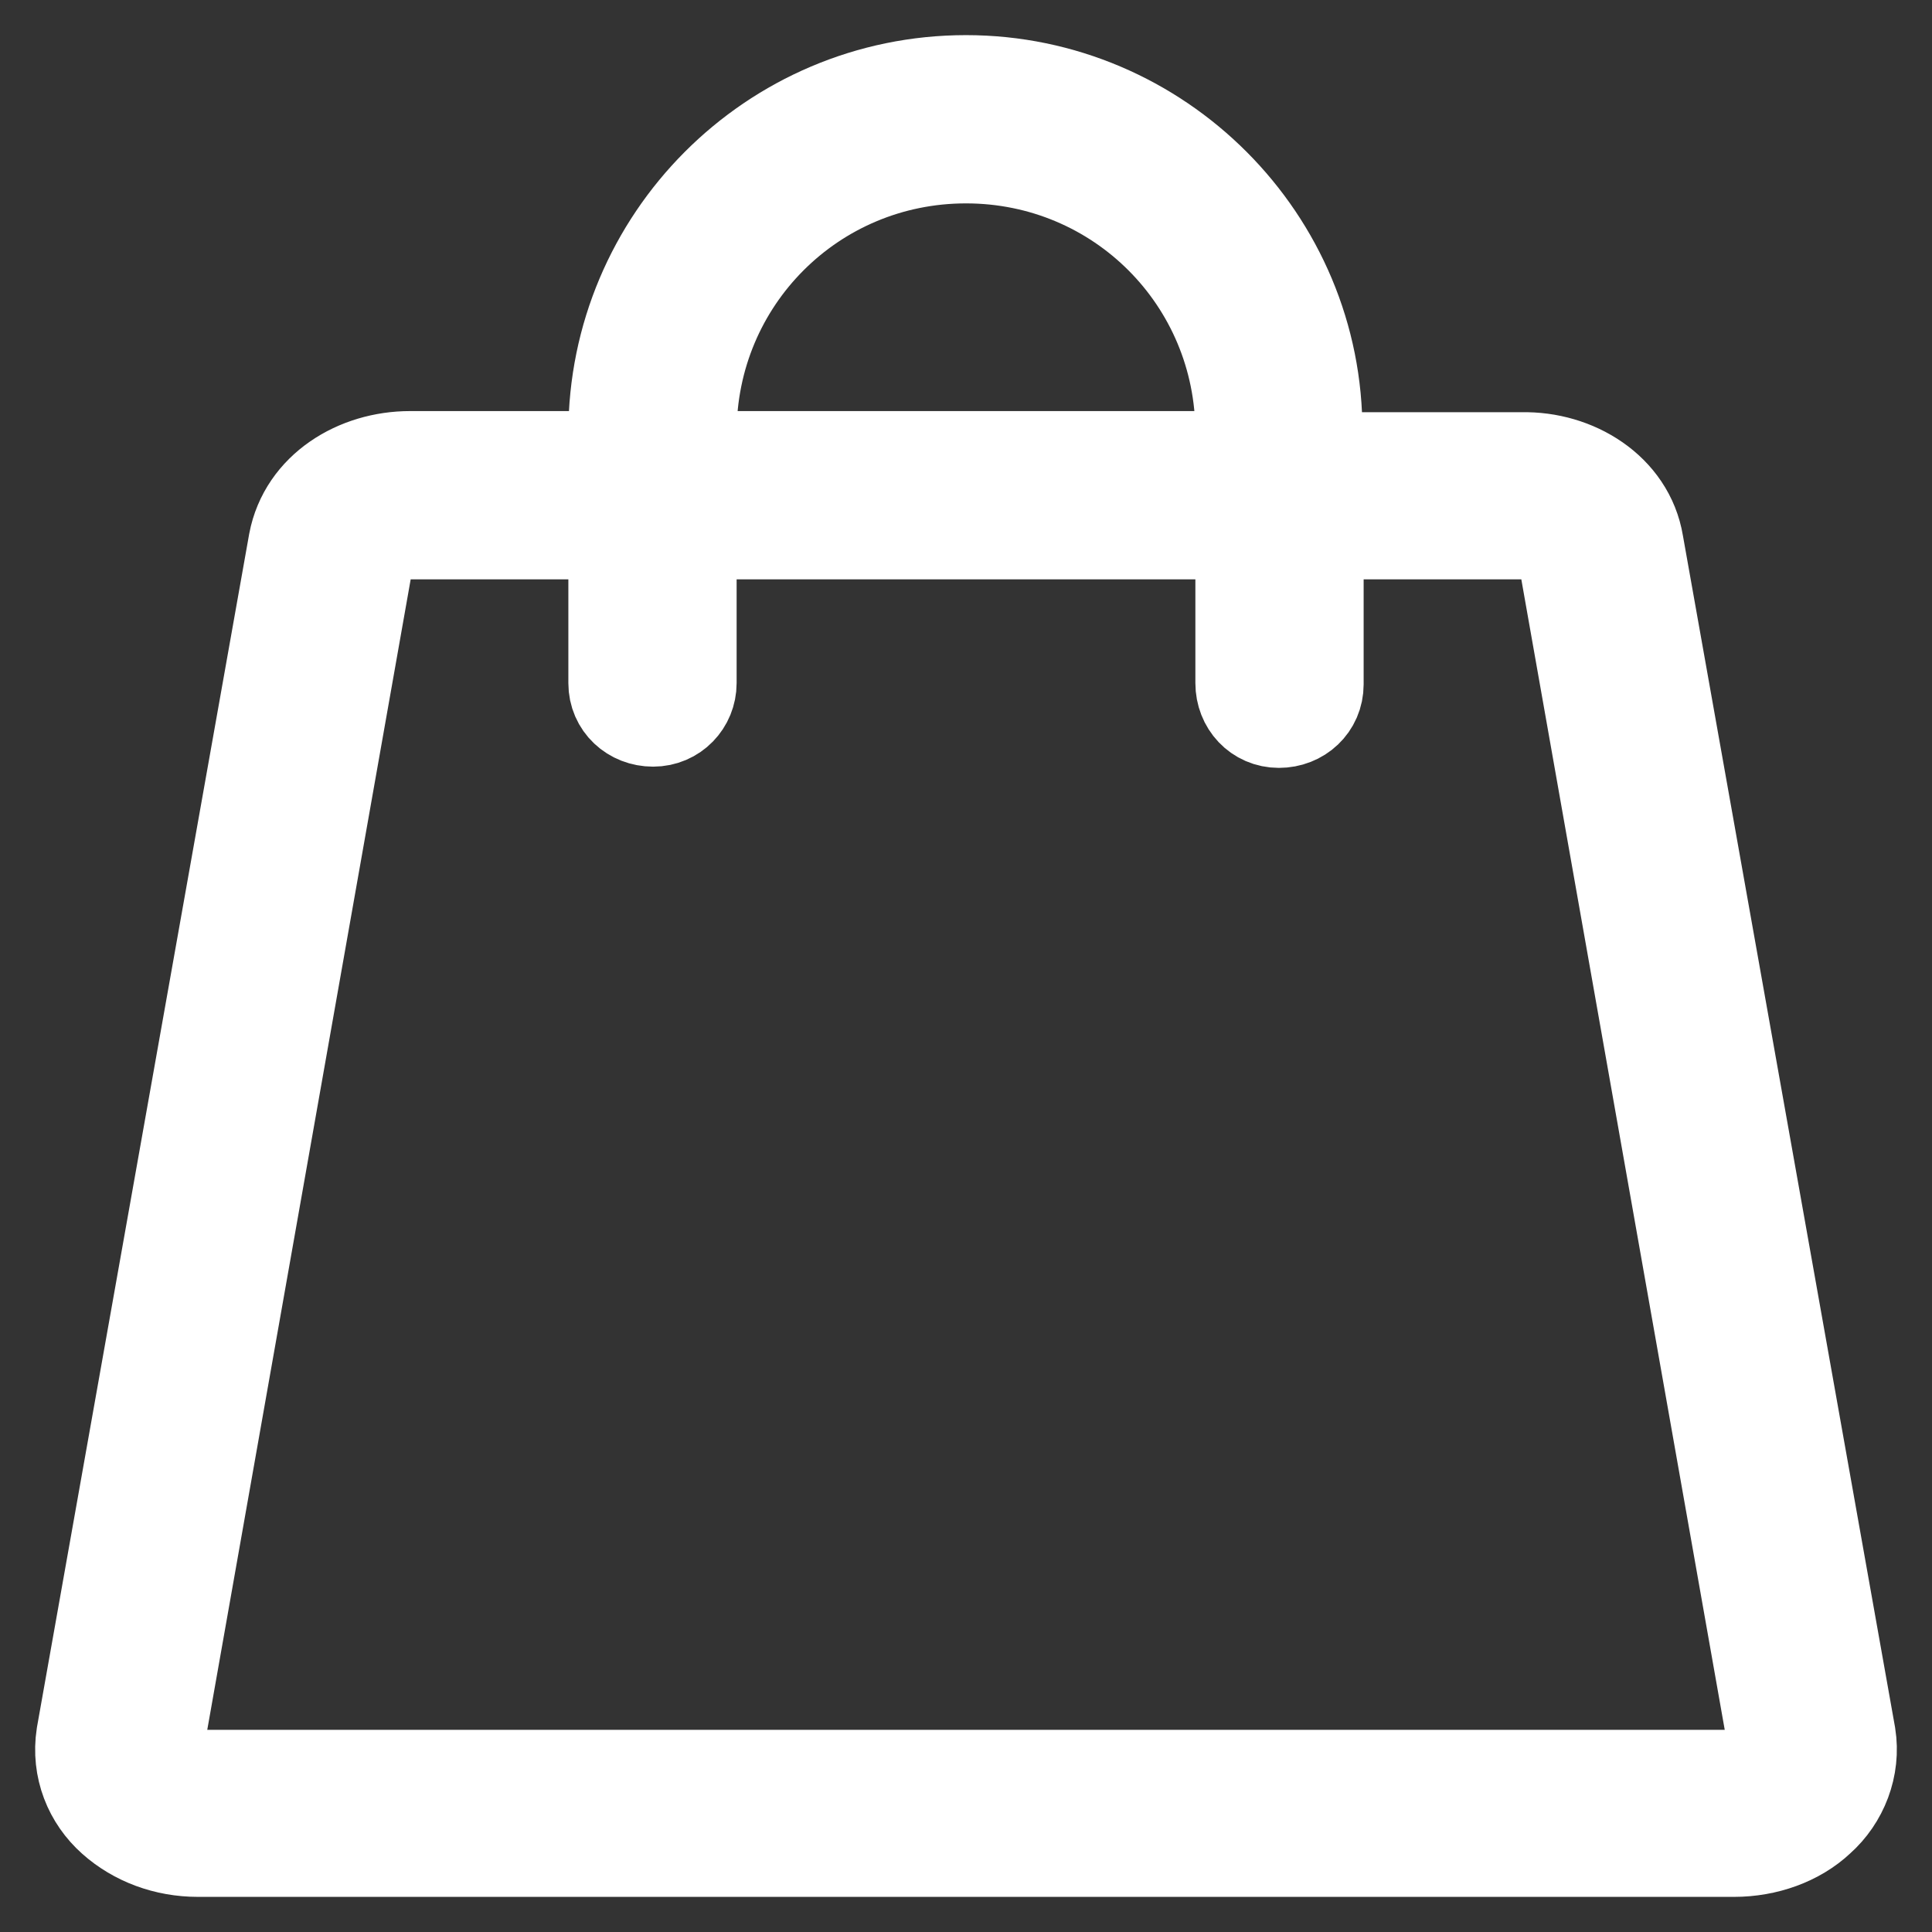 <svg width="22" height="22" viewBox="0 0 22 22" fill="none" xmlns="http://www.w3.org/2000/svg">
<rect x="0" y="0" width="22" height="22" fill="#333333" stroke="none"/>
<path d="M11 1C8.827 1 7.072 2.769 7.072 4.93V5.281H4.67C4.089 5.281 3.536 5.619 3.428 6.186L1.012 19.771C0.958 20.122 1.093 20.446 1.336 20.662C1.579 20.878 1.903 21 2.254 21H19.746C20.097 21 20.435 20.878 20.664 20.662C20.907 20.446 21.042 20.109 20.988 19.771L18.572 6.199C18.478 5.632 17.911 5.281 17.33 5.294H14.914V4.93C14.928 2.769 13.16 1 11 1ZM11 1.716C12.782 1.716 14.212 3.147 14.212 4.93V5.281H7.788V4.93C7.788 3.147 9.218 1.716 11 1.716ZM4.656 5.997H7.072V7.779C7.072 7.982 7.234 8.13 7.437 8.13C7.639 8.13 7.788 7.968 7.788 7.779V5.997H14.212V7.779C14.212 7.982 14.361 8.144 14.563 8.144C14.766 8.144 14.928 7.995 14.928 7.793V7.779V5.997H17.344C17.654 5.997 17.857 6.172 17.884 6.321L20.286 19.906C20.3 20.001 20.273 20.068 20.192 20.149C20.097 20.23 19.949 20.298 19.76 20.298H2.254C2.065 20.298 1.916 20.23 1.822 20.149C1.727 20.068 1.7 19.987 1.714 19.906L4.116 6.321C4.143 6.186 4.359 5.997 4.656 5.997Z" fill="#ffffff" stroke="#ffffff" stroke-width="1.2"/>
</svg>
